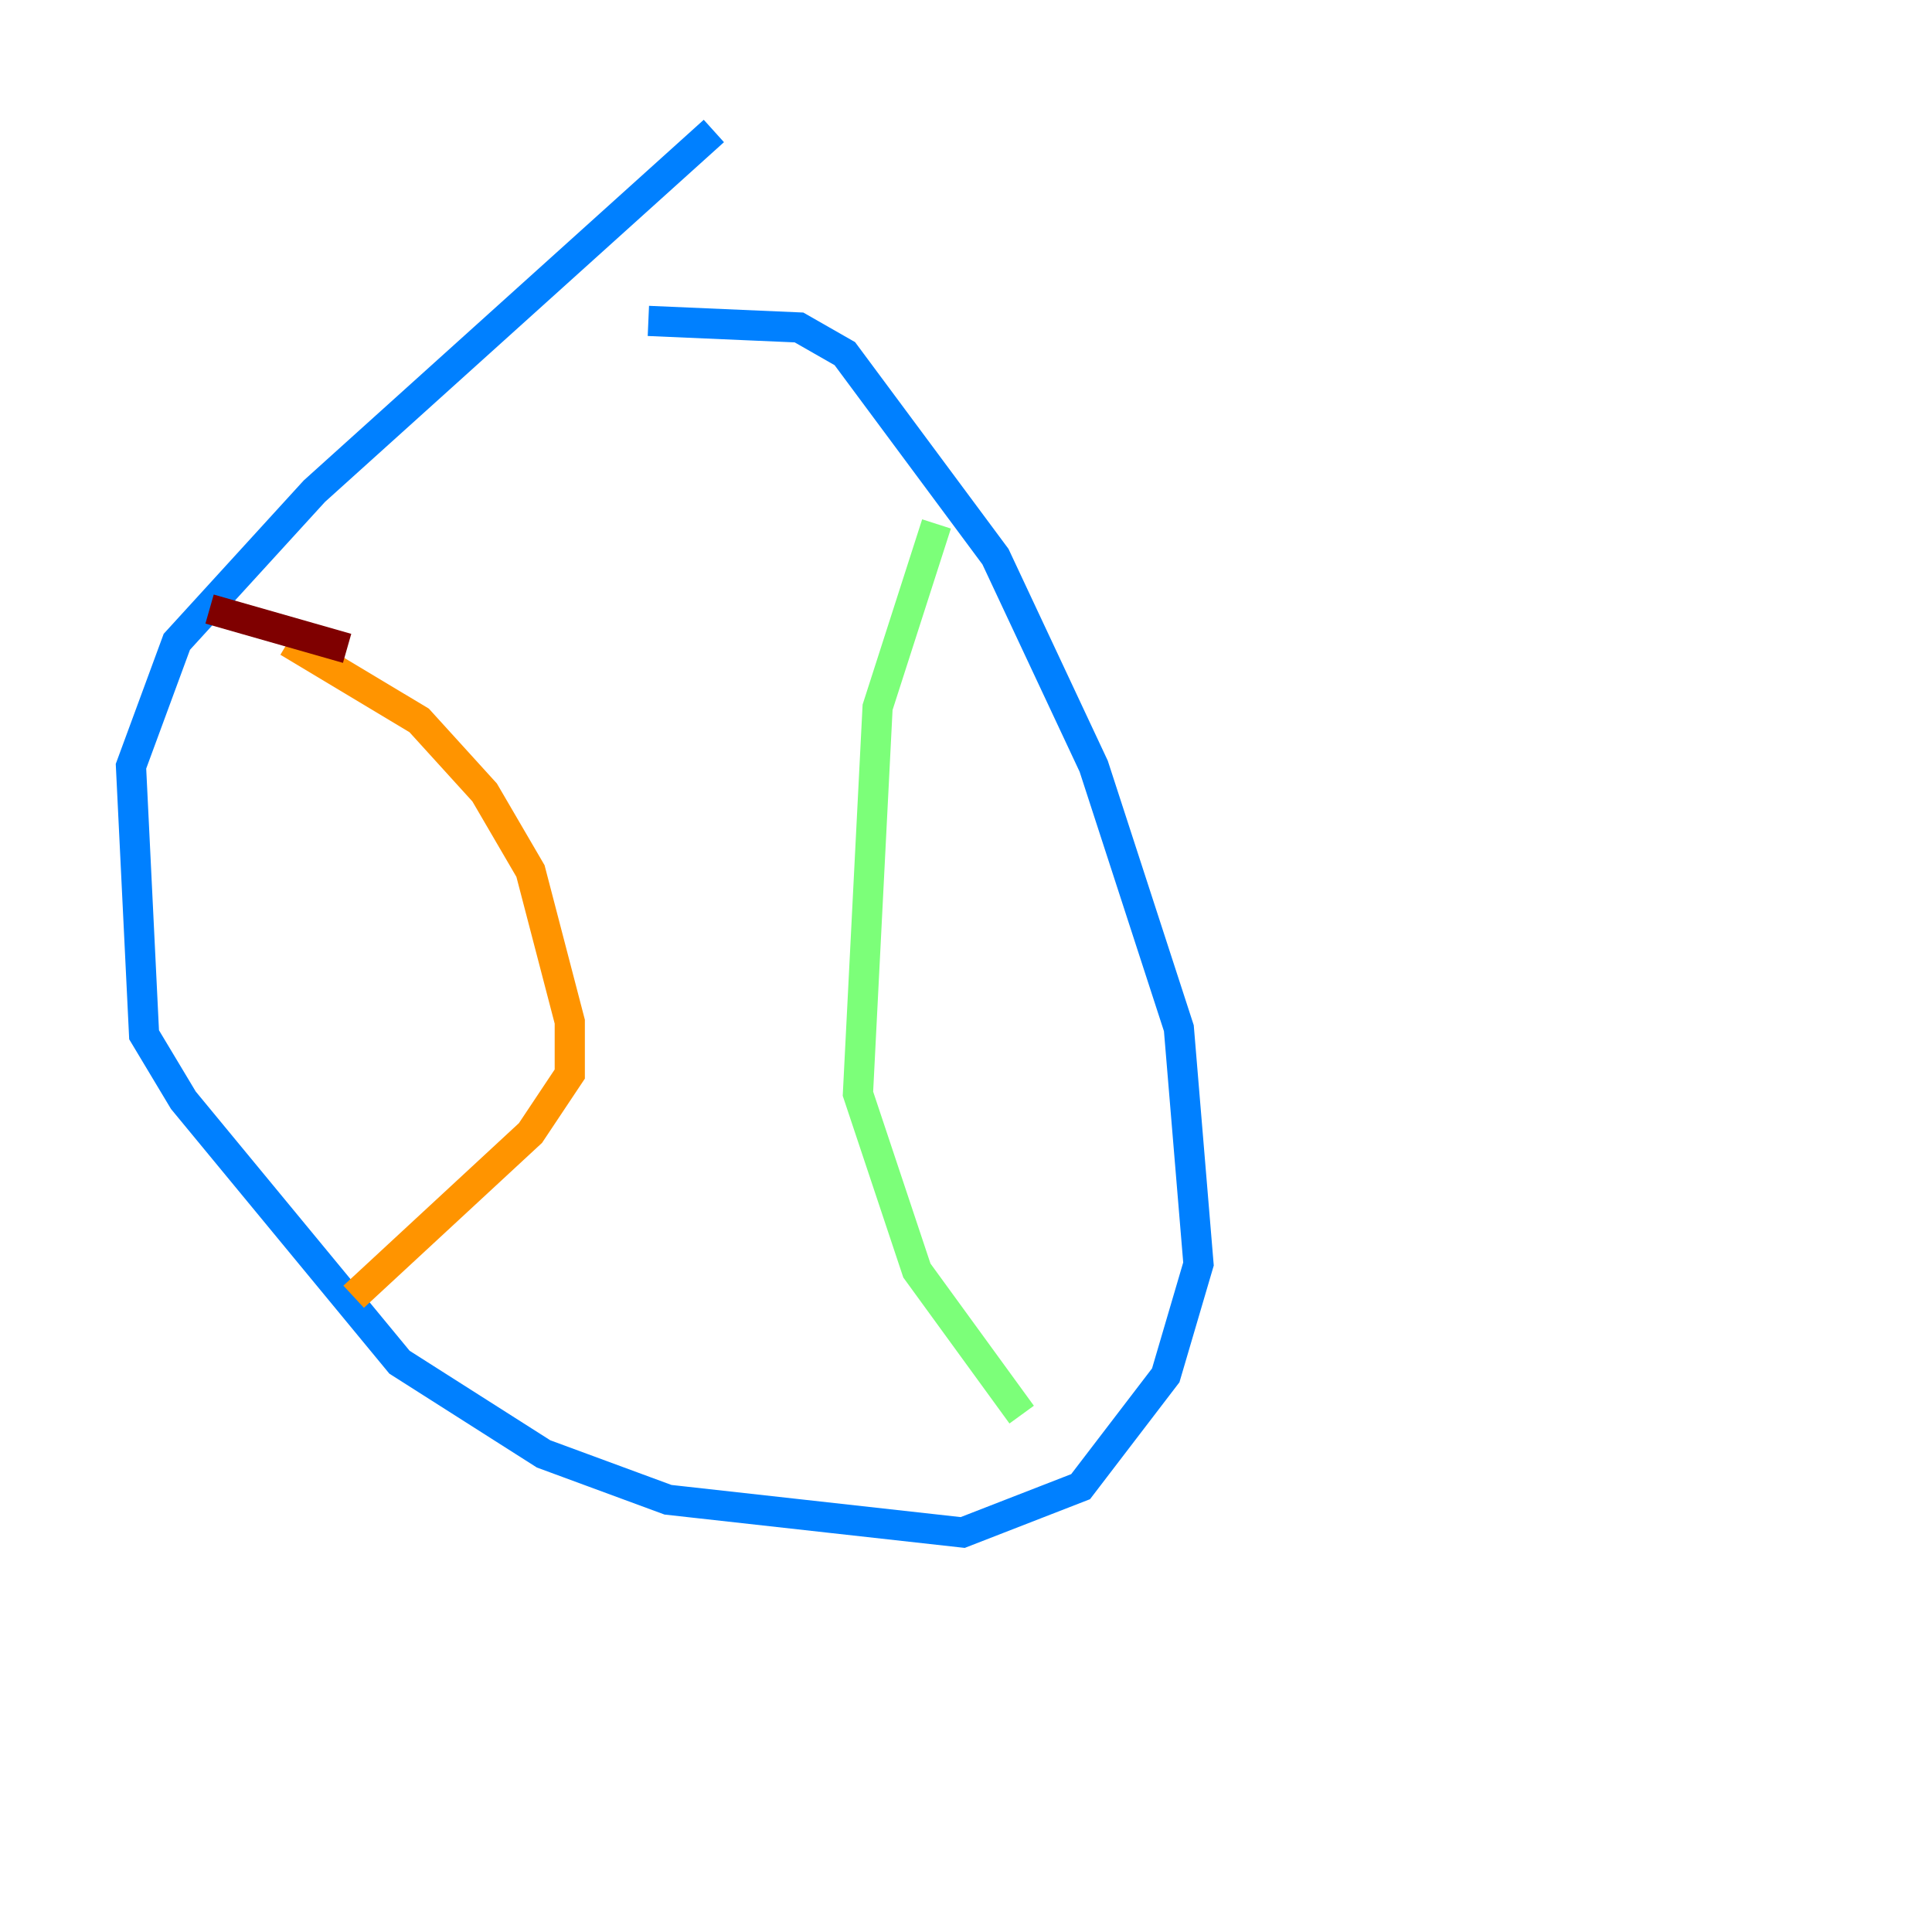 <?xml version="1.0" encoding="utf-8" ?>
<svg baseProfile="tiny" height="128" version="1.2" viewBox="0,0,128,128" width="128" xmlns="http://www.w3.org/2000/svg" xmlns:ev="http://www.w3.org/2001/xml-events" xmlns:xlink="http://www.w3.org/1999/xlink"><defs /><polyline fill="none" points="80.705,119.322 80.705,119.322" stroke="#00007f" stroke-width="2" /><polyline fill="none" points="47.295,8.678 20.827,32.542 11.715,42.522 8.678,50.766 9.546,68.556 12.149,72.895 26.468,90.251 36.014,96.325 44.258,99.363 63.783,101.532 71.593,98.495 77.234,91.119 79.403,83.742 78.102,68.122 72.461,50.766 65.953,36.881 55.973,23.43 52.936,21.695 42.956,21.261" stroke="#0080ff" stroke-width="2" /><polyline fill="none" points="62.047,34.712 58.142,46.861 56.841,72.461 60.746,84.176 67.688,93.722" stroke="#7cff79" stroke-width="2" /><polyline fill="none" points="19.091,42.522 27.77,47.729 32.108,52.502 35.146,57.709 37.749,67.688 37.749,71.159 35.146,75.064 23.43,85.912" stroke="#ff9400" stroke-width="2" /><polyline fill="none" points="22.997,42.956 13.885,40.352" stroke="#7f0000" stroke-width="2" /></svg>